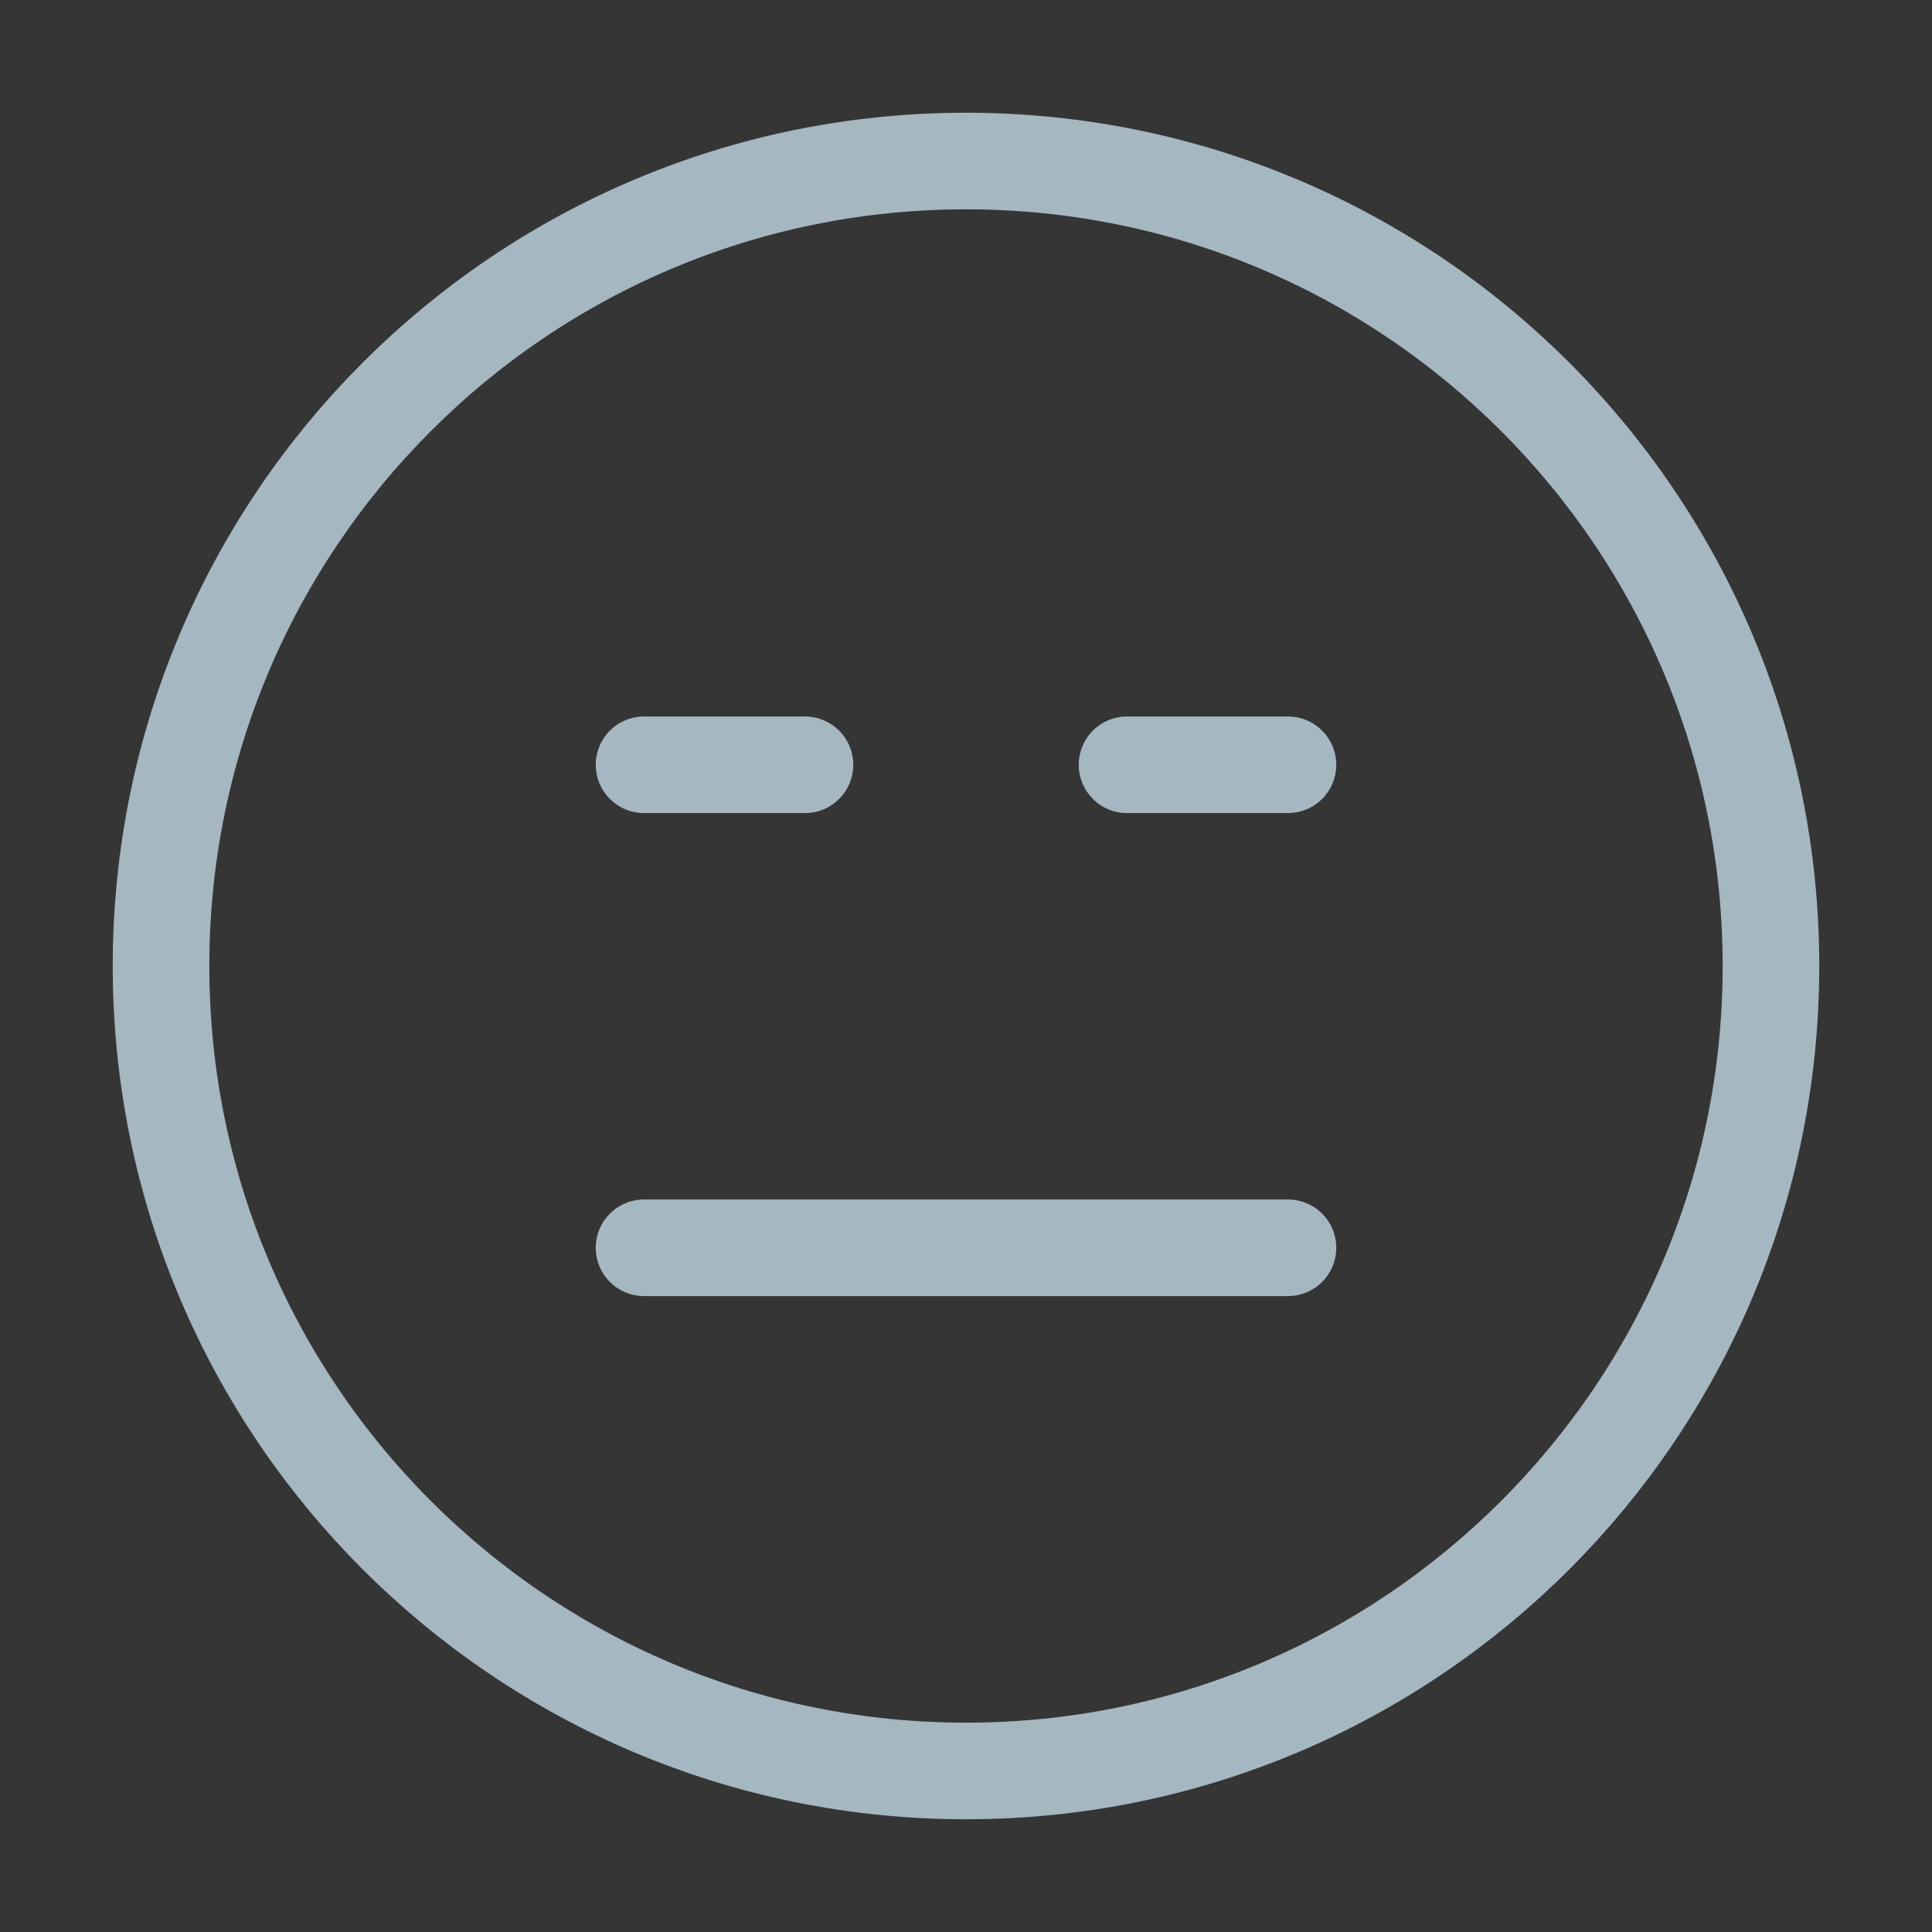 <?xml version="1.0" encoding="UTF-8"?>
<svg width="20px" height="20px" viewBox="0 0 20 20" version="1.1" xmlns="http://www.w3.org/2000/svg" xmlns:xlink="http://www.w3.org/1999/xlink">
    <rect x="0" y="0" width="20" height="20" fill="#333333" stroke="none"/>
    <title>expressionless-face</title>
    <g id="Page-1" stroke="none" stroke-width="1" fill="none" fill-rule="evenodd">
        <g id="expressionless-face">
            <rect id="Rectangle" fill-opacity="0.01" fill="#FFFFFF" fill-rule="nonzero" x="0" y="0" width="20" height="20"></rect>
            <path d="M10,18.333 C14.602,18.333 18.333,14.602 18.333,10 C18.333,5.398 14.602,1.667 10,1.667 C5.398,1.667 1.667,5.398 1.667,10 C1.667,14.602 5.398,18.333 10,18.333 Z" id="Path" stroke="#A5B7C0" stroke-linejoin="round"></path>
            <line x1="6.667" y1="7.917" x2="8.333" y2="7.917" id="Path" stroke="#A5B7C0" stroke-linecap="round" stroke-linejoin="round"></line>
            <line x1="11.667" y1="7.917" x2="13.333" y2="7.917" id="Path" stroke="#A5B7C0" stroke-linecap="round" stroke-linejoin="round"></line>
            <line x1="6.667" y1="12.917" x2="13.333" y2="12.917" id="Path" stroke="#A5B7C0" stroke-linecap="round" stroke-linejoin="round"></line>
        </g>
    </g>
</svg>